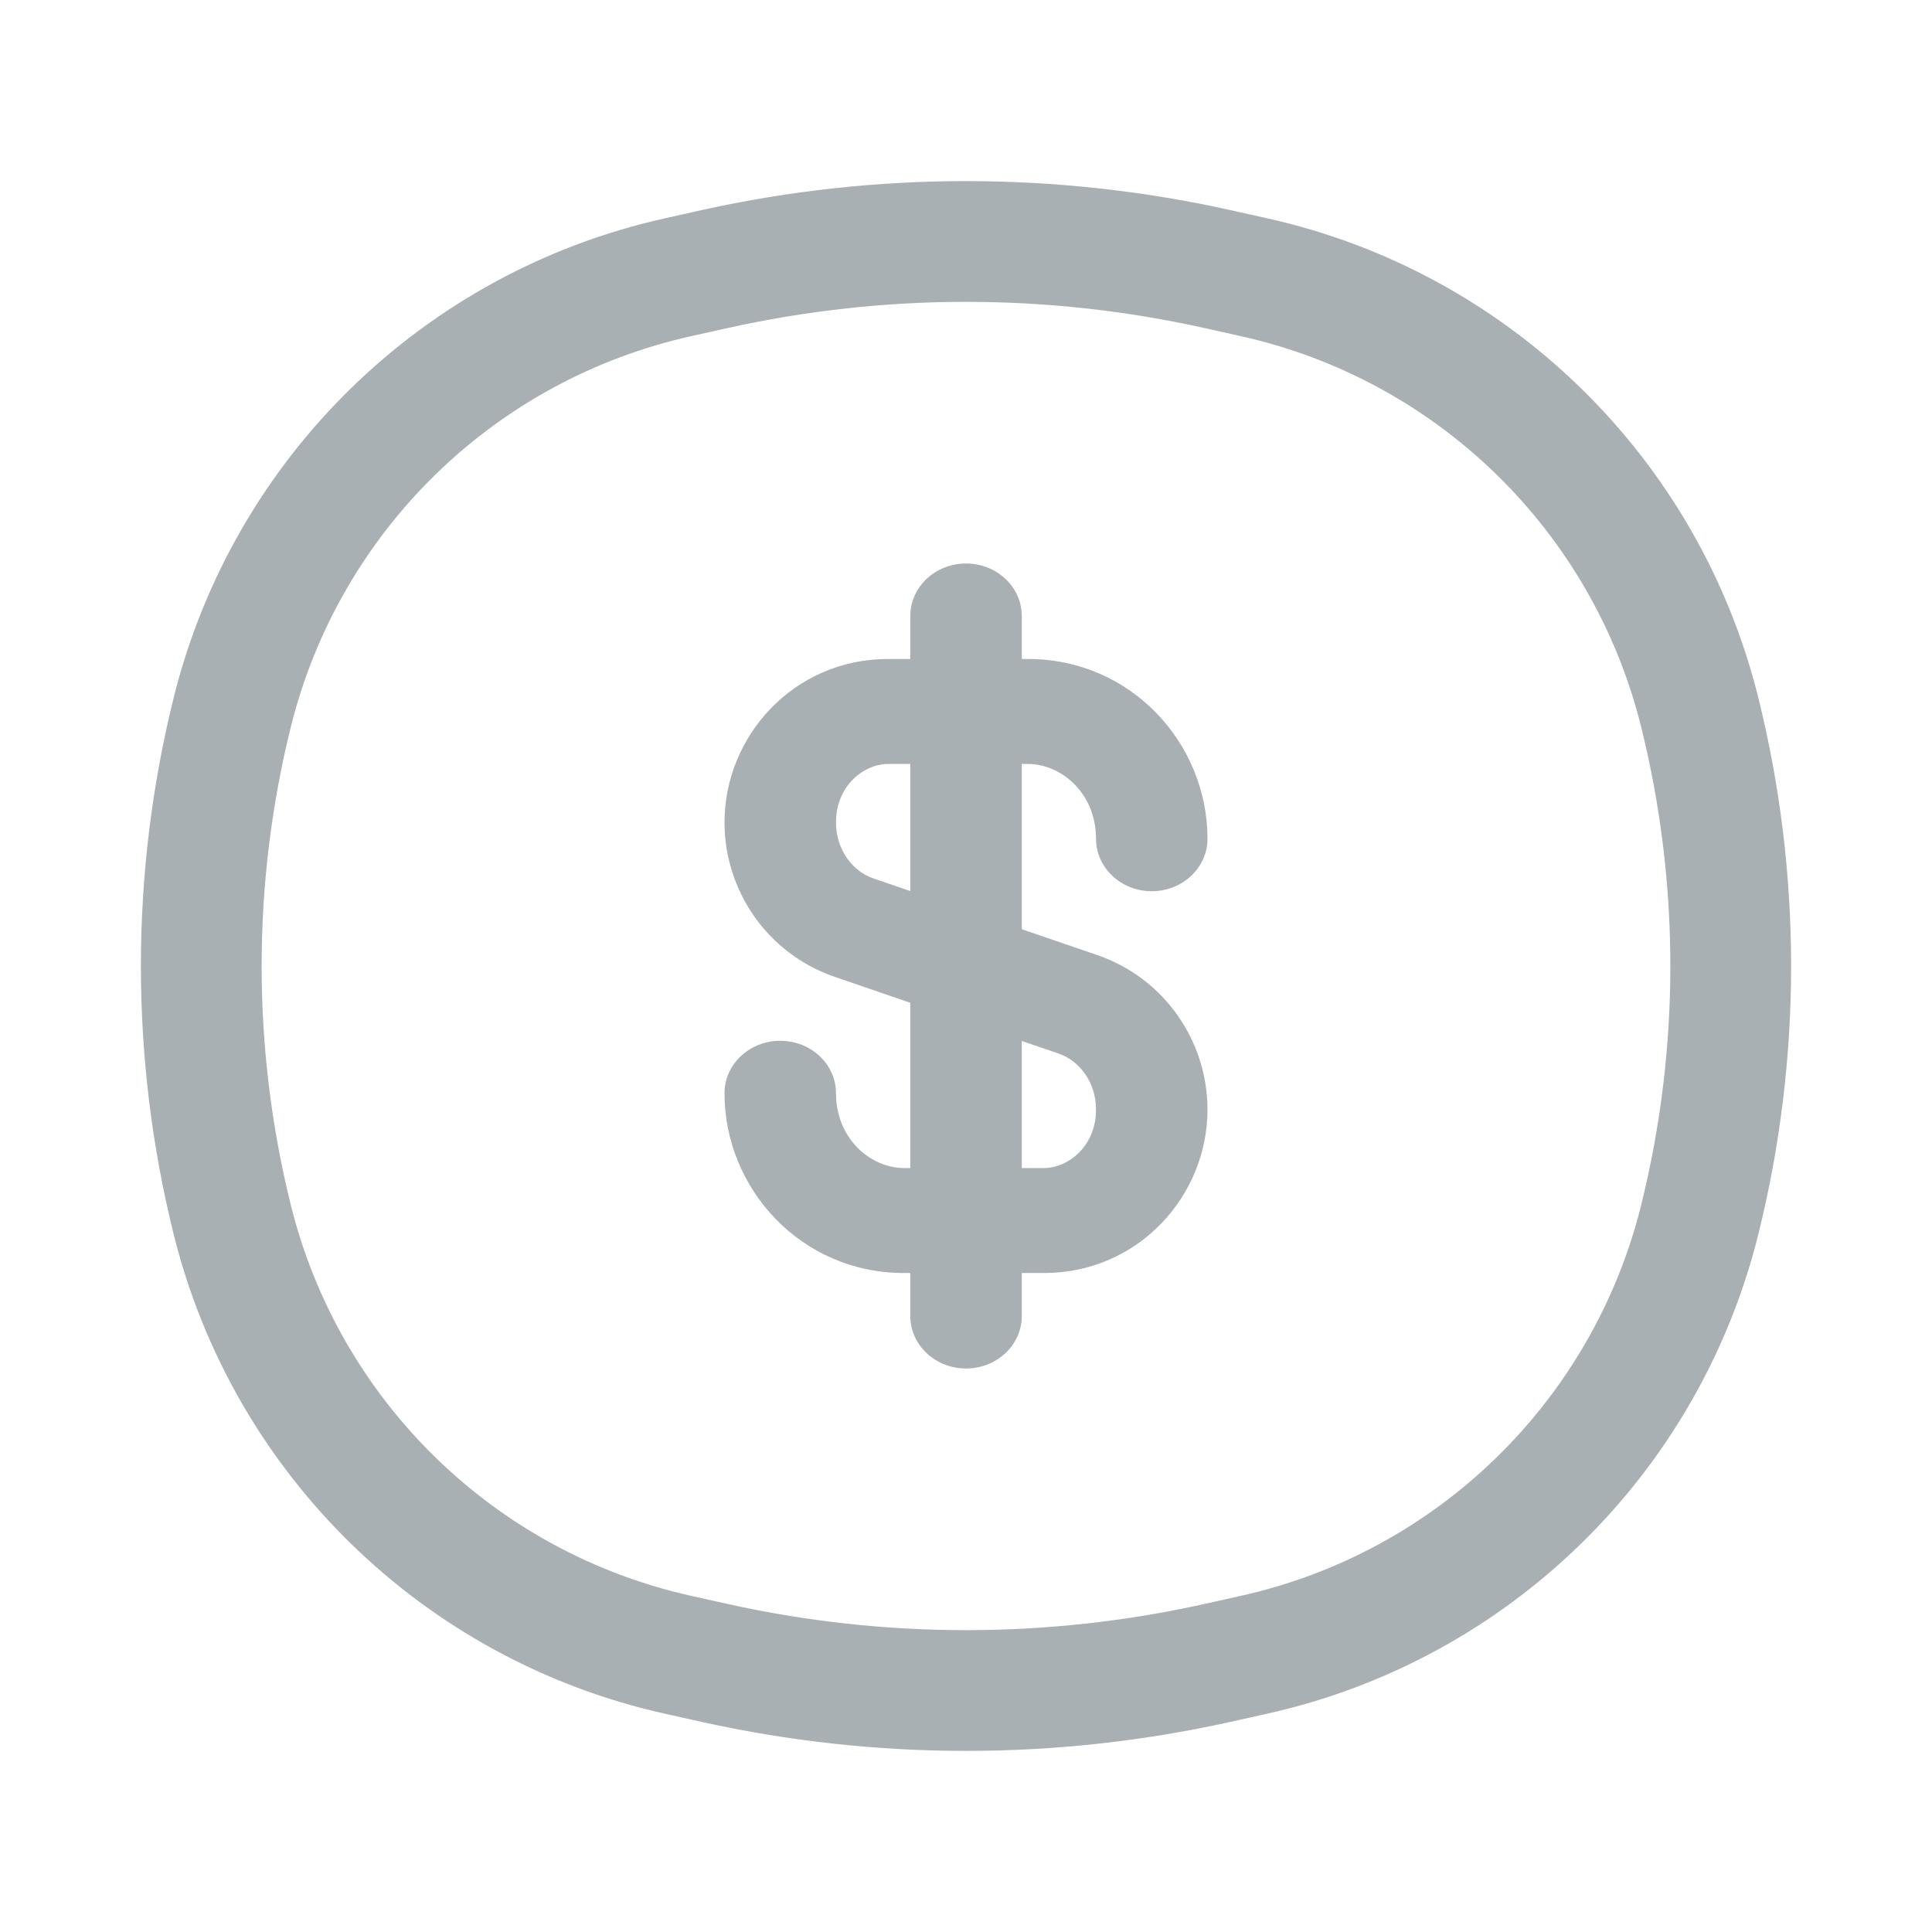 <svg width="24" height="24" viewBox="0 0 24 24" fill="none" xmlns="http://www.w3.org/2000/svg">
	<path d="M2.885 8.849C3.558 6.14 5.706 4.045 8.431 3.442L8.884 3.341C10.937 2.886 13.063 2.886 15.116 3.341L15.569 3.442C18.294 4.045 20.442 6.14 21.115 8.849C21.628 10.918 21.628 13.082 21.115 15.151C20.442 17.86 18.294 19.955 15.569 20.558L15.116 20.659C13.063 21.114 10.937 21.114 8.884 20.659L8.431 20.558C5.706 19.955 3.558 17.86 2.885 15.151C2.372 13.082 2.372 10.918 2.885 8.849Z" stroke="#A8B0B3" stroke-width="1.5" />
	<path fill-rule="evenodd" clip-rule="evenodd" d="M12 7C12.383 7 12.693 7.292 12.693 7.652V8.186H12.769C14.057 8.186 15 9.24 15 10.419C15 10.779 14.69 11.071 14.308 11.071C13.925 11.071 13.615 10.779 13.615 10.419C13.615 9.851 13.181 9.49 12.769 9.49H12.693V11.543L13.627 11.863C14.477 12.154 15 12.946 15 13.784C15 14.851 14.145 15.814 12.967 15.814H12.693V16.348C12.693 16.708 12.383 17 12 17C11.618 17 11.308 16.708 11.308 16.348V15.814H11.231C9.943 15.814 9 14.76 9 13.581C9 13.221 9.31 12.929 9.692 12.929C10.075 12.929 10.385 13.221 10.385 13.581C10.385 14.149 10.819 14.51 11.231 14.51H11.308V12.457L10.373 12.136C9.523 11.845 9 11.054 9 10.216C9 9.149 9.855 8.186 11.033 8.186H11.308V7.652C11.308 7.292 11.618 7 12 7ZM11.308 9.49H11.033C10.731 9.49 10.385 9.761 10.385 10.216C10.385 10.565 10.6 10.826 10.846 10.911L11.308 11.069V9.49ZM12.693 12.931V14.51H12.967C13.269 14.51 13.615 14.239 13.615 13.784C13.615 13.435 13.4 13.174 13.154 13.089L12.693 12.931Z" fill="#A8B0B3" />
</svg>
